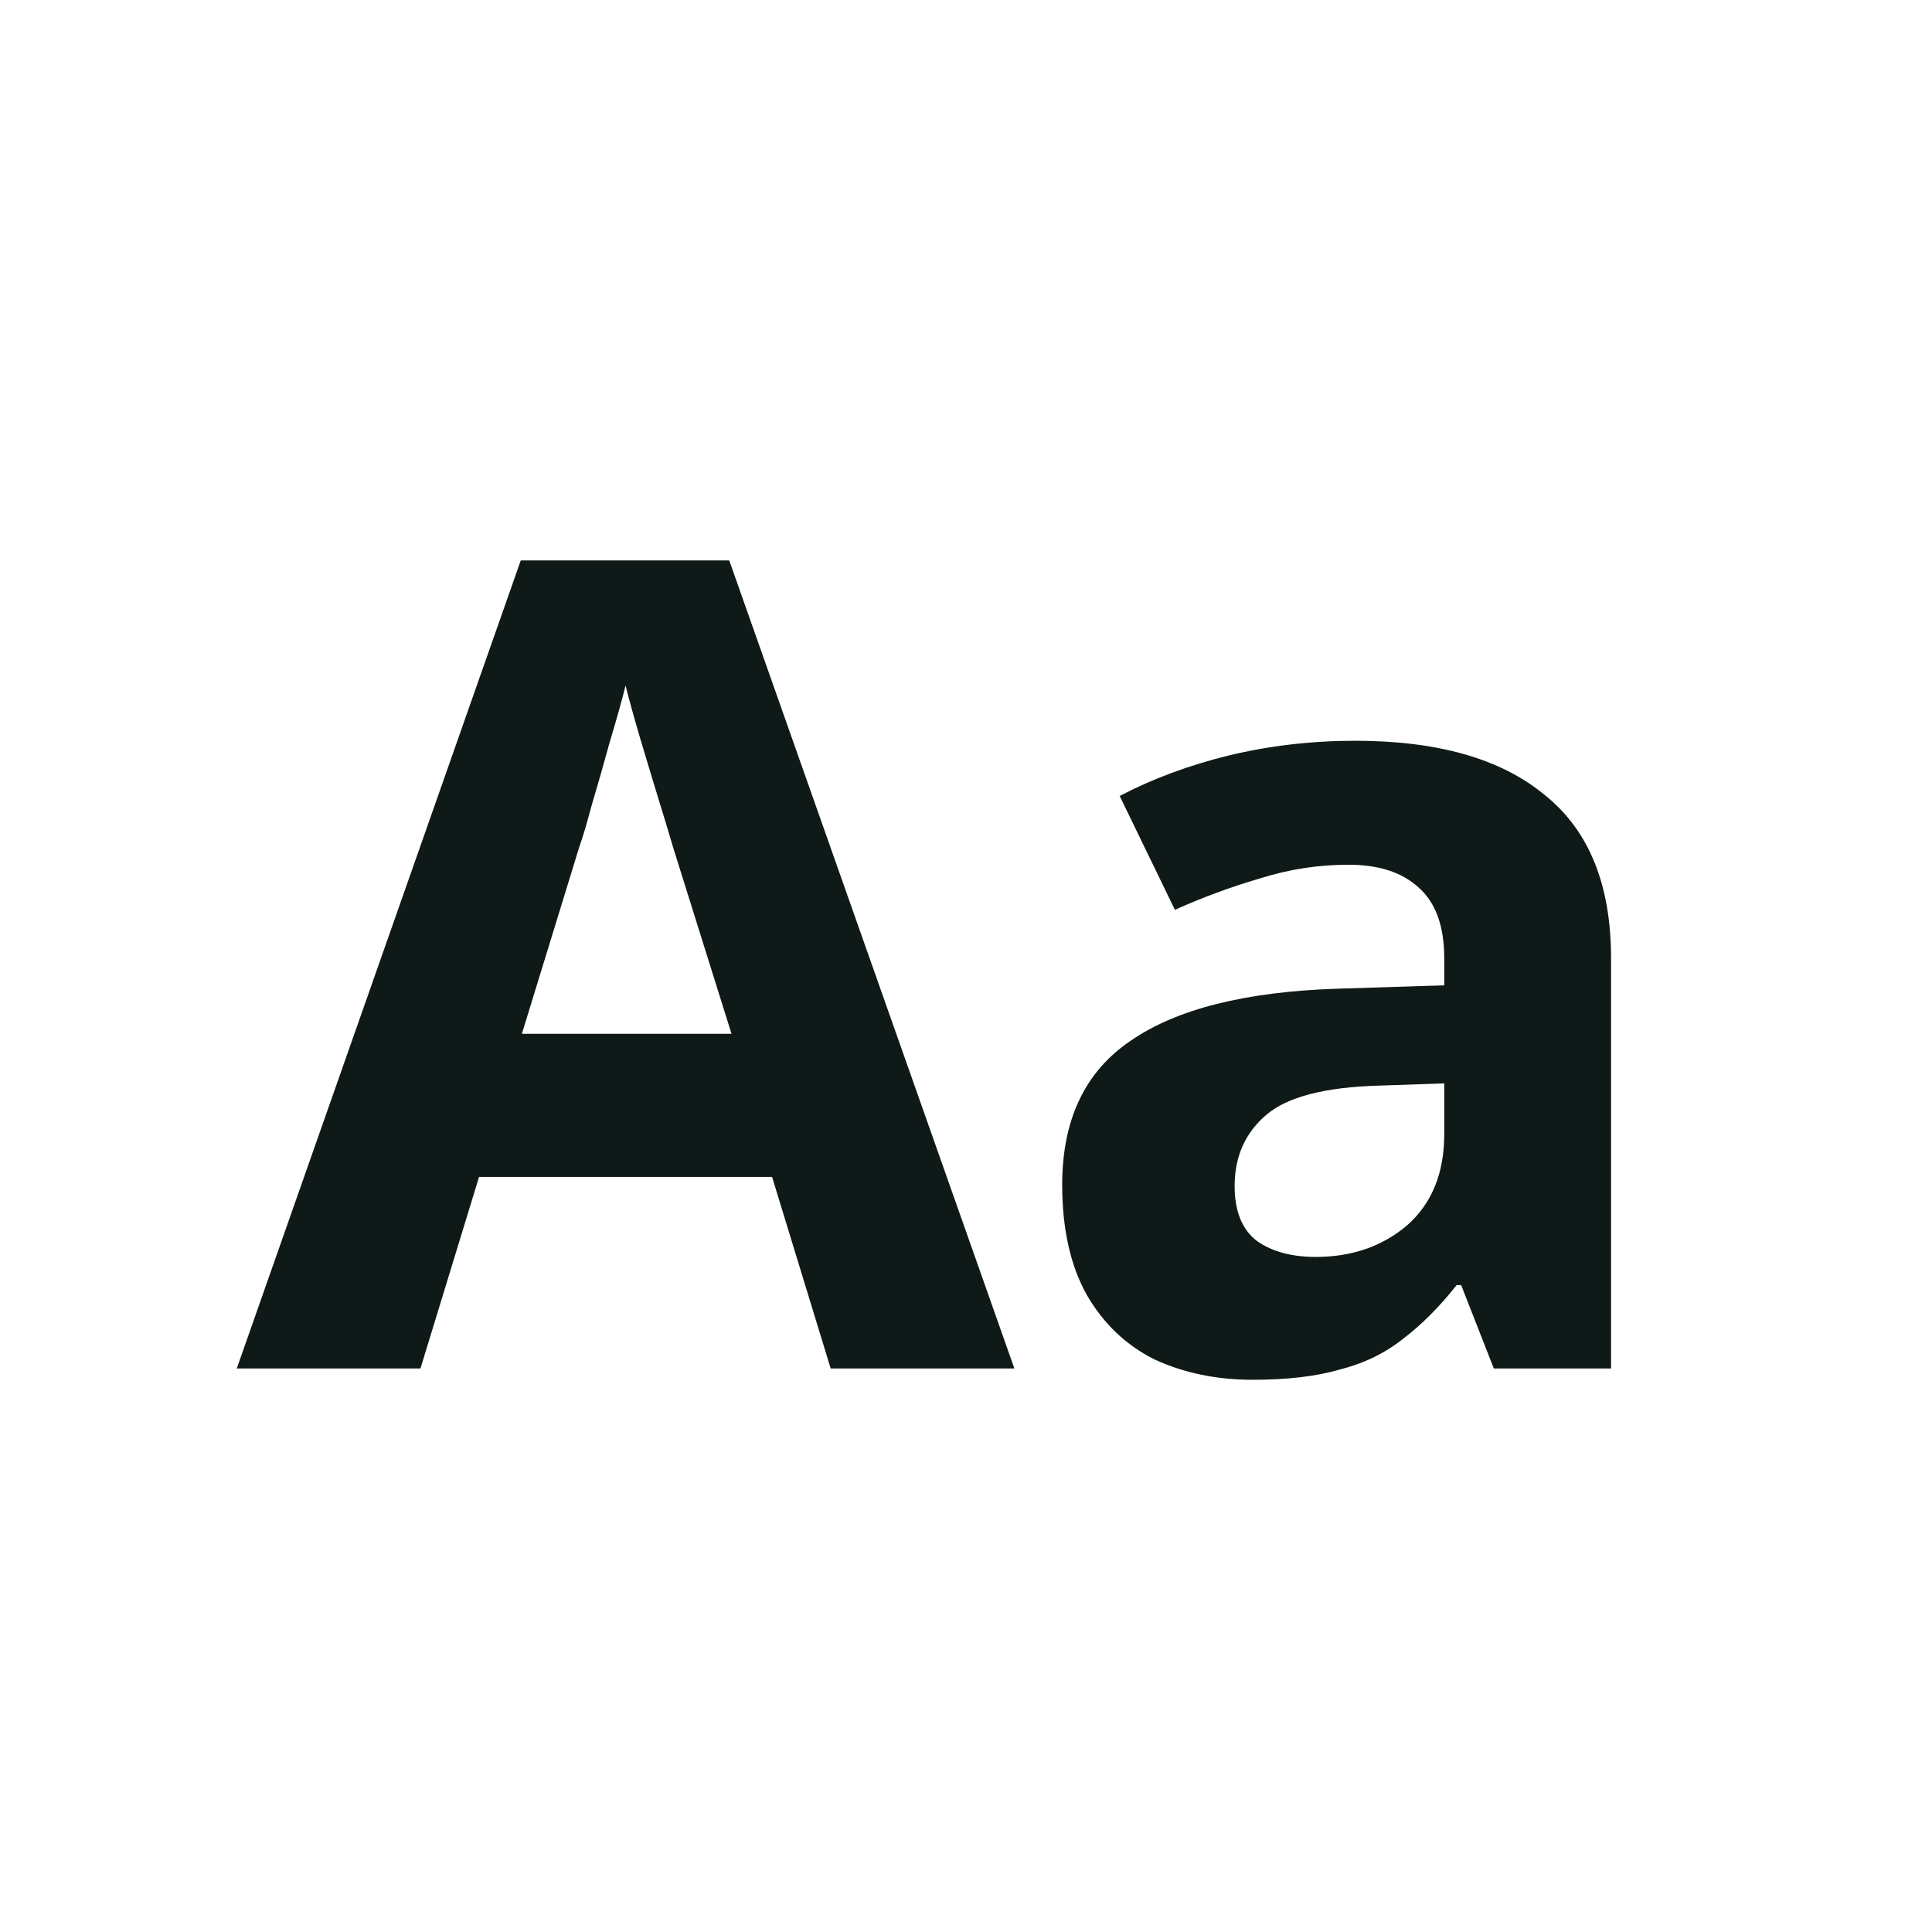 <svg width="24" height="24" viewBox="0 0 24 24" fill="none" xmlns="http://www.w3.org/2000/svg">
<path d="M10.319 17L9.591 14.62H5.951L5.223 17H2.941L6.469 6.962H9.059L12.601 17H10.319ZM8.359 10.518C8.313 10.359 8.252 10.159 8.177 9.916C8.103 9.673 8.028 9.426 7.953 9.174C7.879 8.922 7.818 8.703 7.771 8.516C7.725 8.703 7.659 8.936 7.575 9.216C7.501 9.487 7.426 9.748 7.351 10C7.286 10.243 7.235 10.415 7.197 10.518L6.483 12.842H9.087L8.359 10.518Z" fill="#0F1A18"/>
<path d="M16.835 9.202C17.862 9.202 18.646 9.426 19.187 9.874C19.738 10.313 20.013 10.989 20.013 11.904V17H18.557L18.151 15.964H18.095C17.881 16.235 17.657 16.459 17.423 16.636C17.199 16.813 16.938 16.939 16.639 17.014C16.35 17.098 15.991 17.14 15.561 17.14C15.113 17.14 14.707 17.056 14.343 16.888C13.989 16.711 13.709 16.445 13.503 16.09C13.298 15.726 13.195 15.269 13.195 14.718C13.195 13.906 13.48 13.309 14.049 12.926C14.619 12.534 15.473 12.319 16.611 12.282L17.941 12.24V11.904C17.941 11.503 17.834 11.209 17.619 11.022C17.414 10.835 17.125 10.742 16.751 10.742C16.378 10.742 16.014 10.798 15.659 10.91C15.305 11.013 14.95 11.143 14.595 11.302L13.909 9.888C14.32 9.673 14.773 9.505 15.267 9.384C15.771 9.263 16.294 9.202 16.835 9.202ZM17.129 13.486C16.457 13.505 15.991 13.626 15.729 13.85C15.468 14.074 15.337 14.368 15.337 14.732C15.337 15.049 15.431 15.278 15.617 15.418C15.804 15.549 16.047 15.614 16.345 15.614C16.793 15.614 17.171 15.483 17.479 15.222C17.787 14.951 17.941 14.573 17.941 14.088V13.458L17.129 13.486Z" fill="#0F1A18"/>
</svg>
